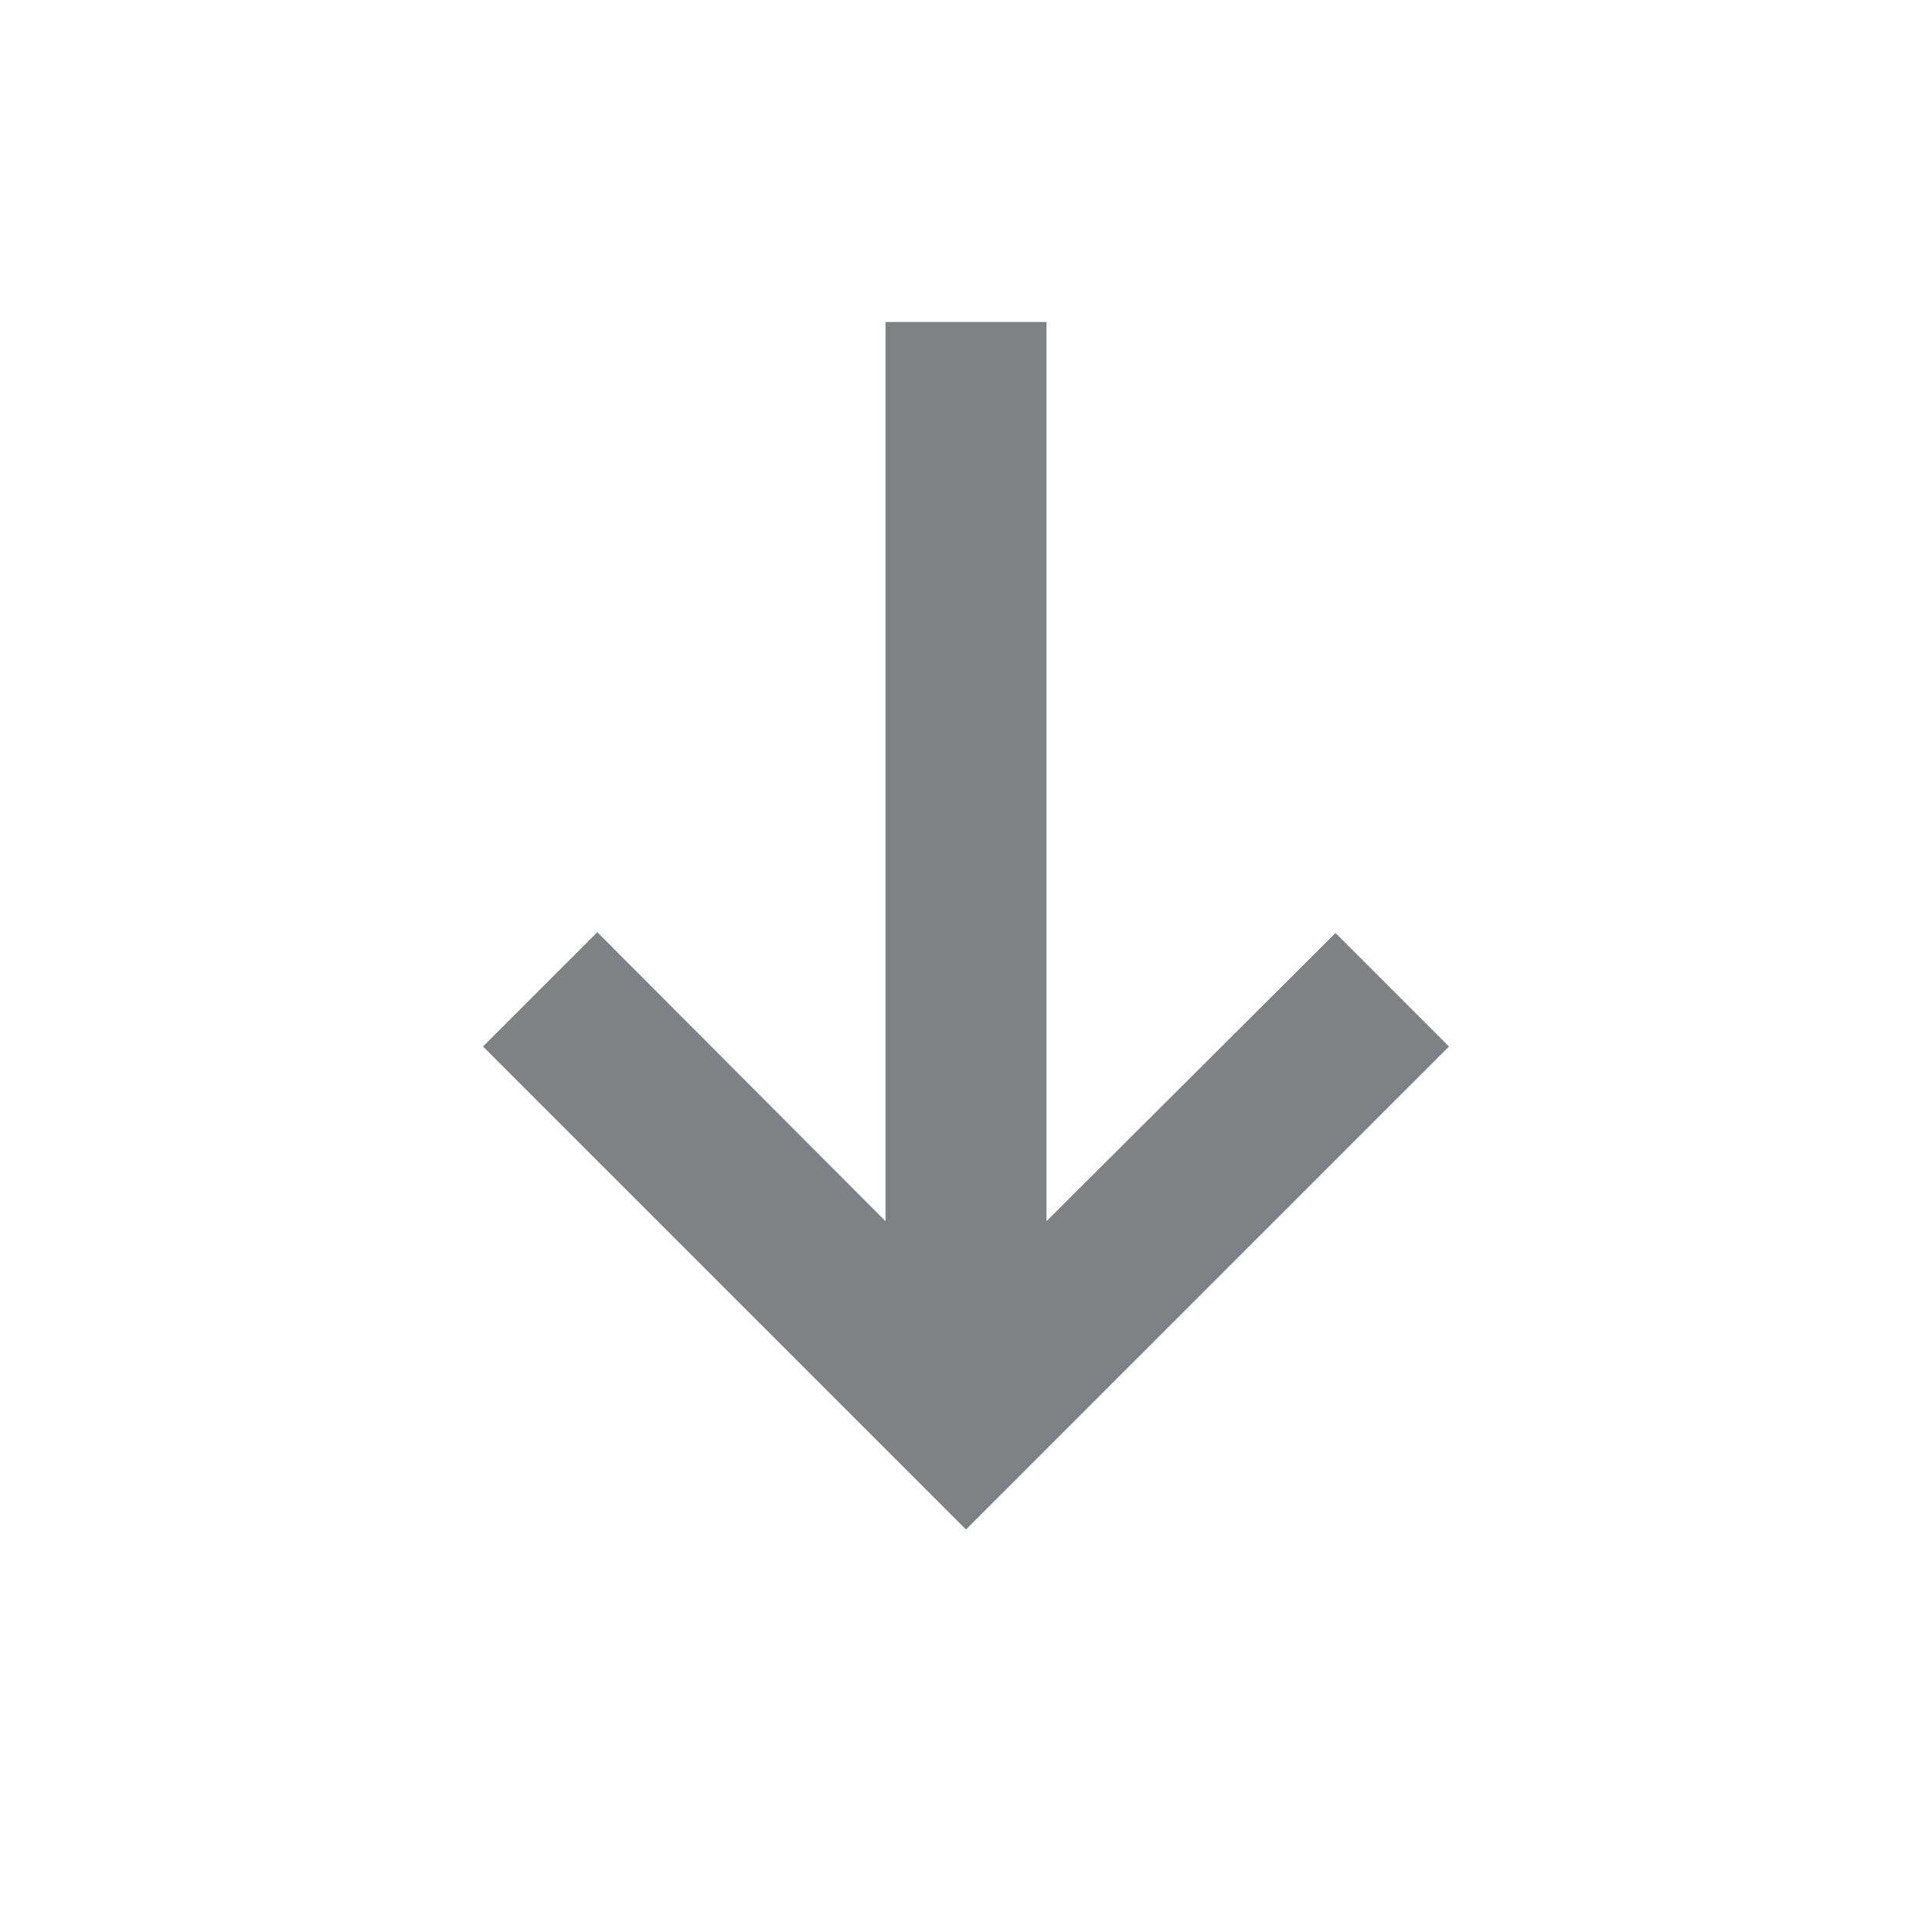<svg width="24" height="24" viewBox="0 0 24 24" fill="none" xmlns="http://www.w3.org/2000/svg">
<path d="M18 13L16.59 11.59L13 15.17V4H11V15.17L7.42 11.58L6 13L12 19L18 13Z" fill="#293033" fill-opacity="0.6"/>
</svg>
